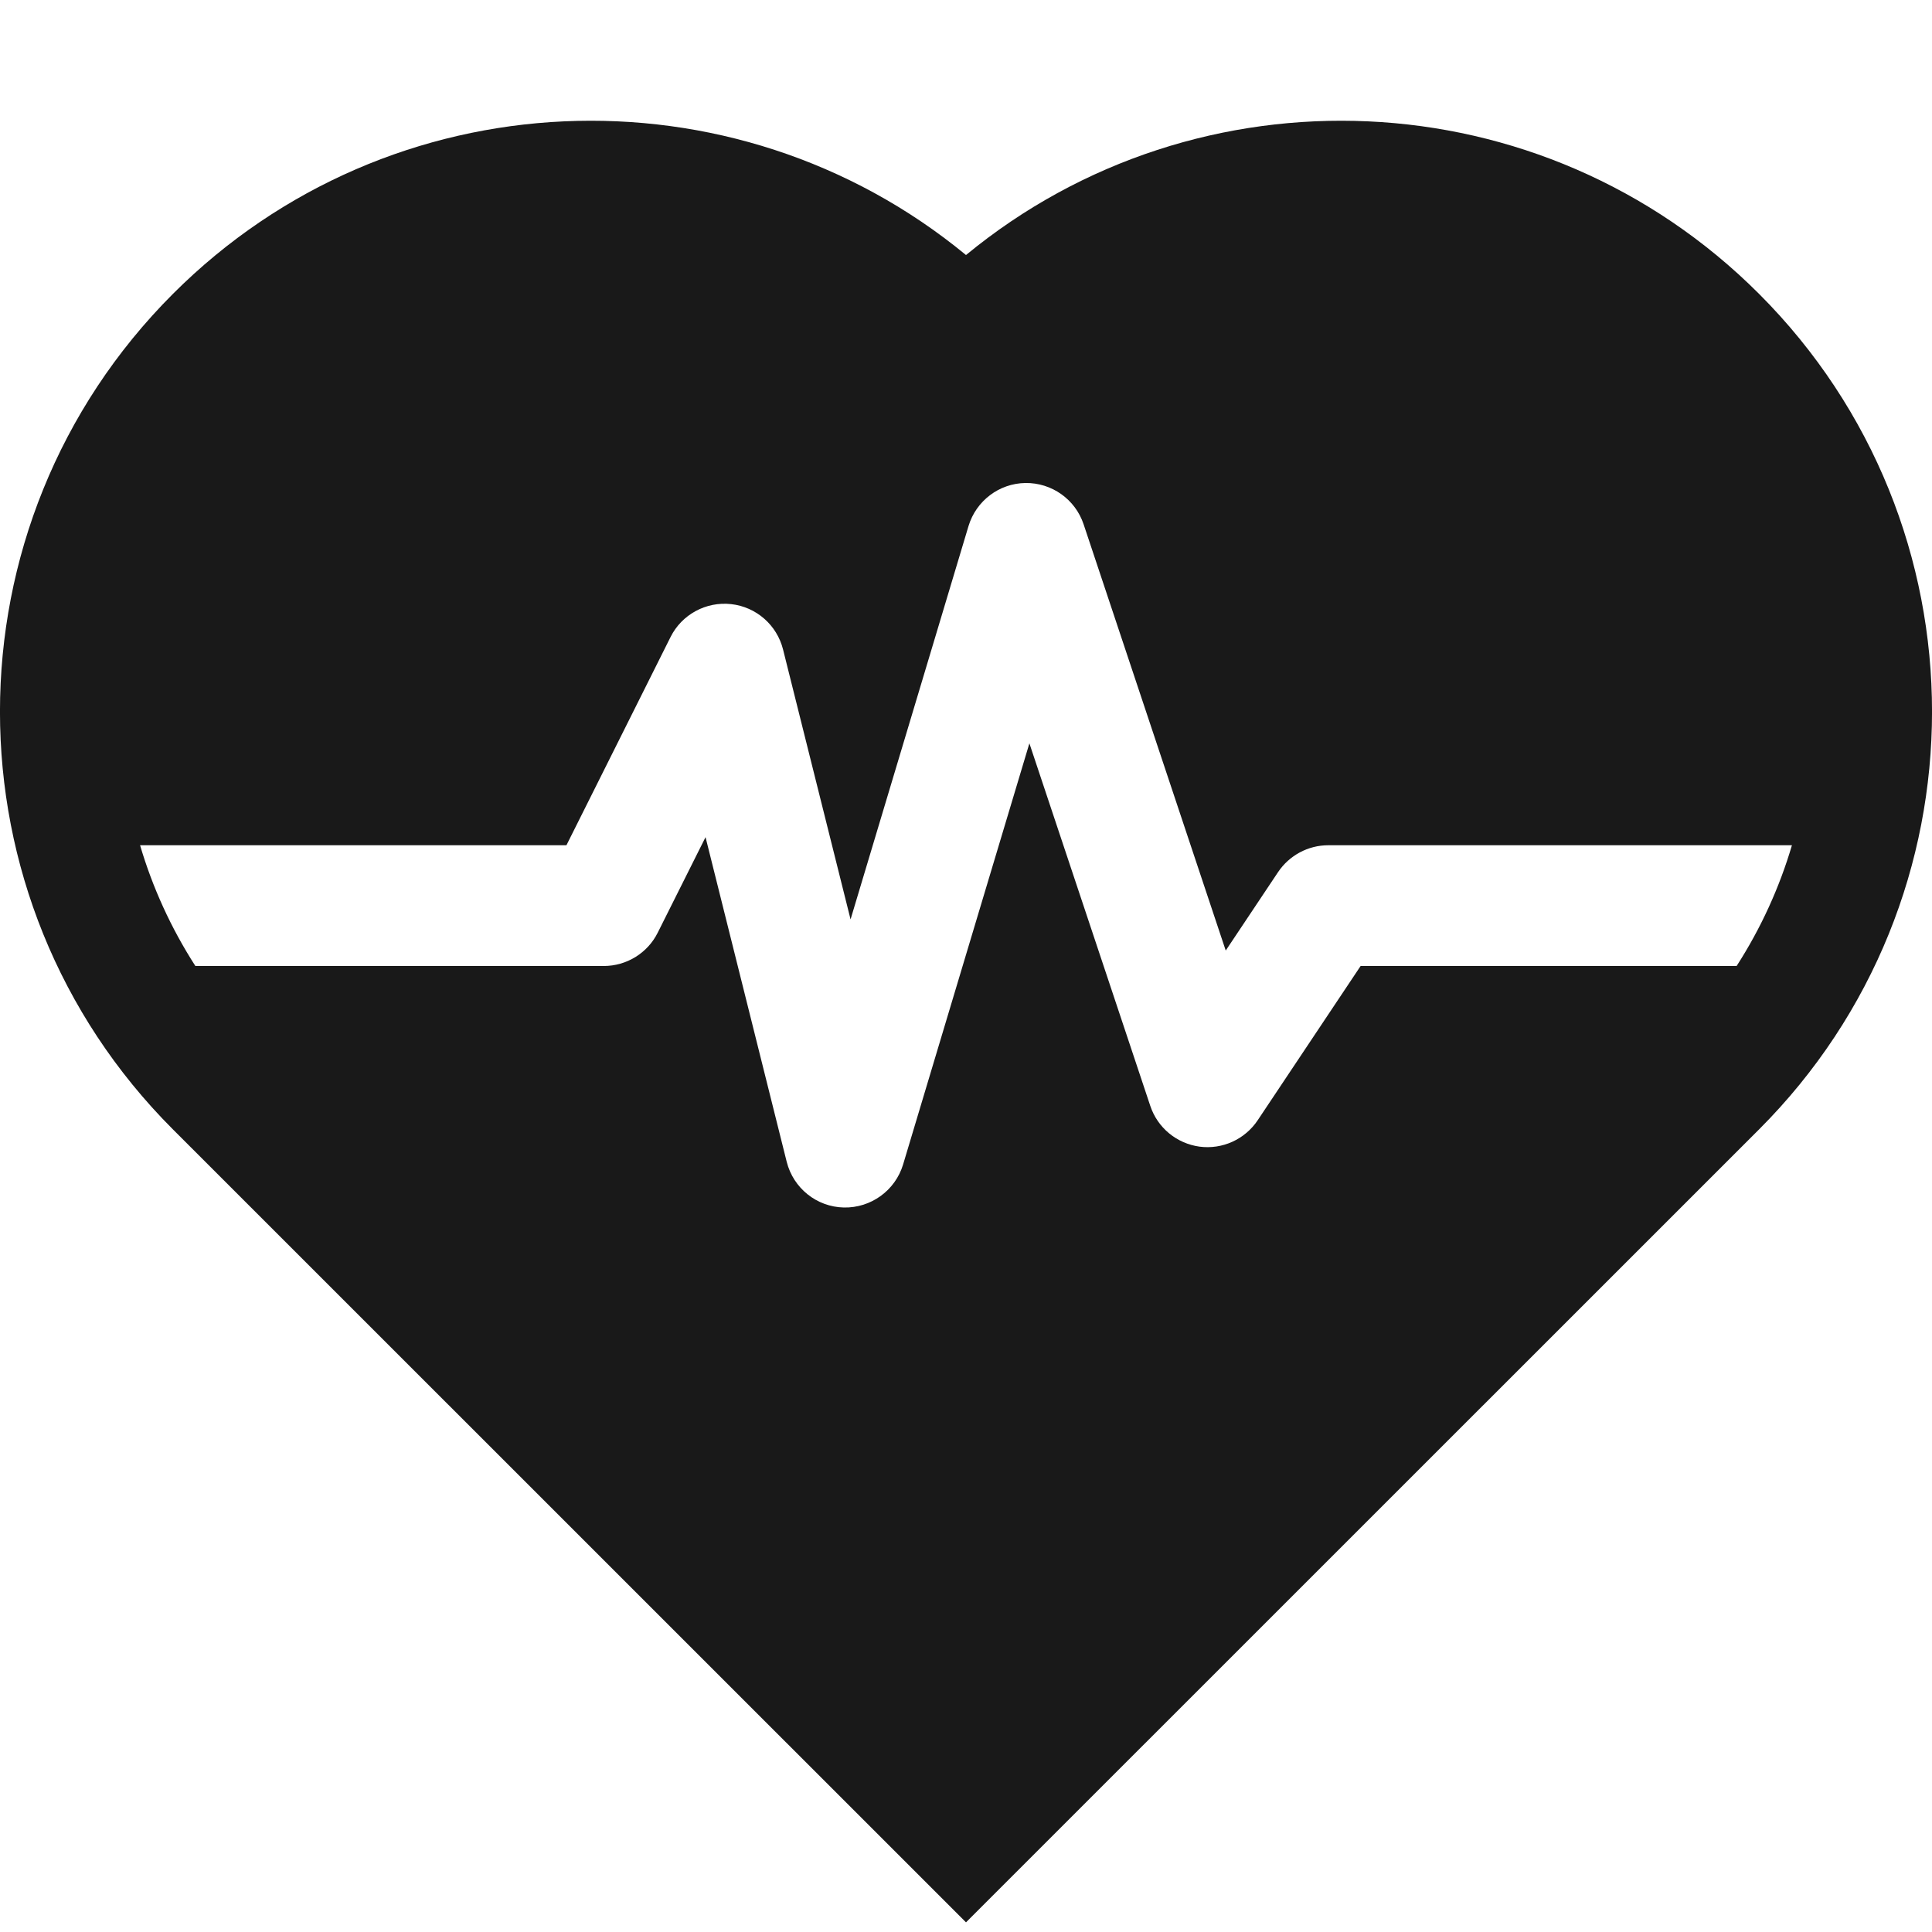 <svg width="16" height="16" viewBox="0 0 16 16" fill="none" xmlns="http://www.w3.org/2000/svg">
<g clip-path="url(#clip0)">
<path opacity="0.9" fill-rule="evenodd" clip-rule="evenodd" d="M1.433 2.433C3.23 0.636 6.078 0.529 8 2.112C9.922 0.529 12.77 0.636 14.567 2.433C16.478 4.344 16.478 7.443 14.567 9.354L8 15.92L1.433 9.354C-0.478 7.443 -0.478 4.344 1.433 2.433ZM8.492 4C8.71 3.997 8.905 4.135 8.974 4.342L10.151 7.872L10.584 7.223C10.677 7.084 10.833 7 11 7H14.84C14.737 7.349 14.584 7.686 14.382 8H11.268L10.416 9.277C10.31 9.436 10.123 9.521 9.934 9.496C9.744 9.47 9.586 9.339 9.526 9.158L8.525 6.156L7.479 9.644C7.414 9.859 7.213 10.005 6.988 10C6.763 9.995 6.57 9.84 6.515 9.621L5.843 6.933L5.447 7.724C5.363 7.893 5.189 8 5 8H1.618C1.416 7.686 1.263 7.349 1.16 7H4.691L5.553 5.276C5.646 5.089 5.847 4.98 6.055 5.003C6.263 5.026 6.434 5.176 6.485 5.379L7.044 7.614L8.021 4.356C8.084 4.148 8.274 4.003 8.492 4Z" fill="black"/>
</g>
<defs>
<clipPath id="clip0">
<rect width="16" height="16" fill="white"/>
</clipPath>
</defs>
</svg>
